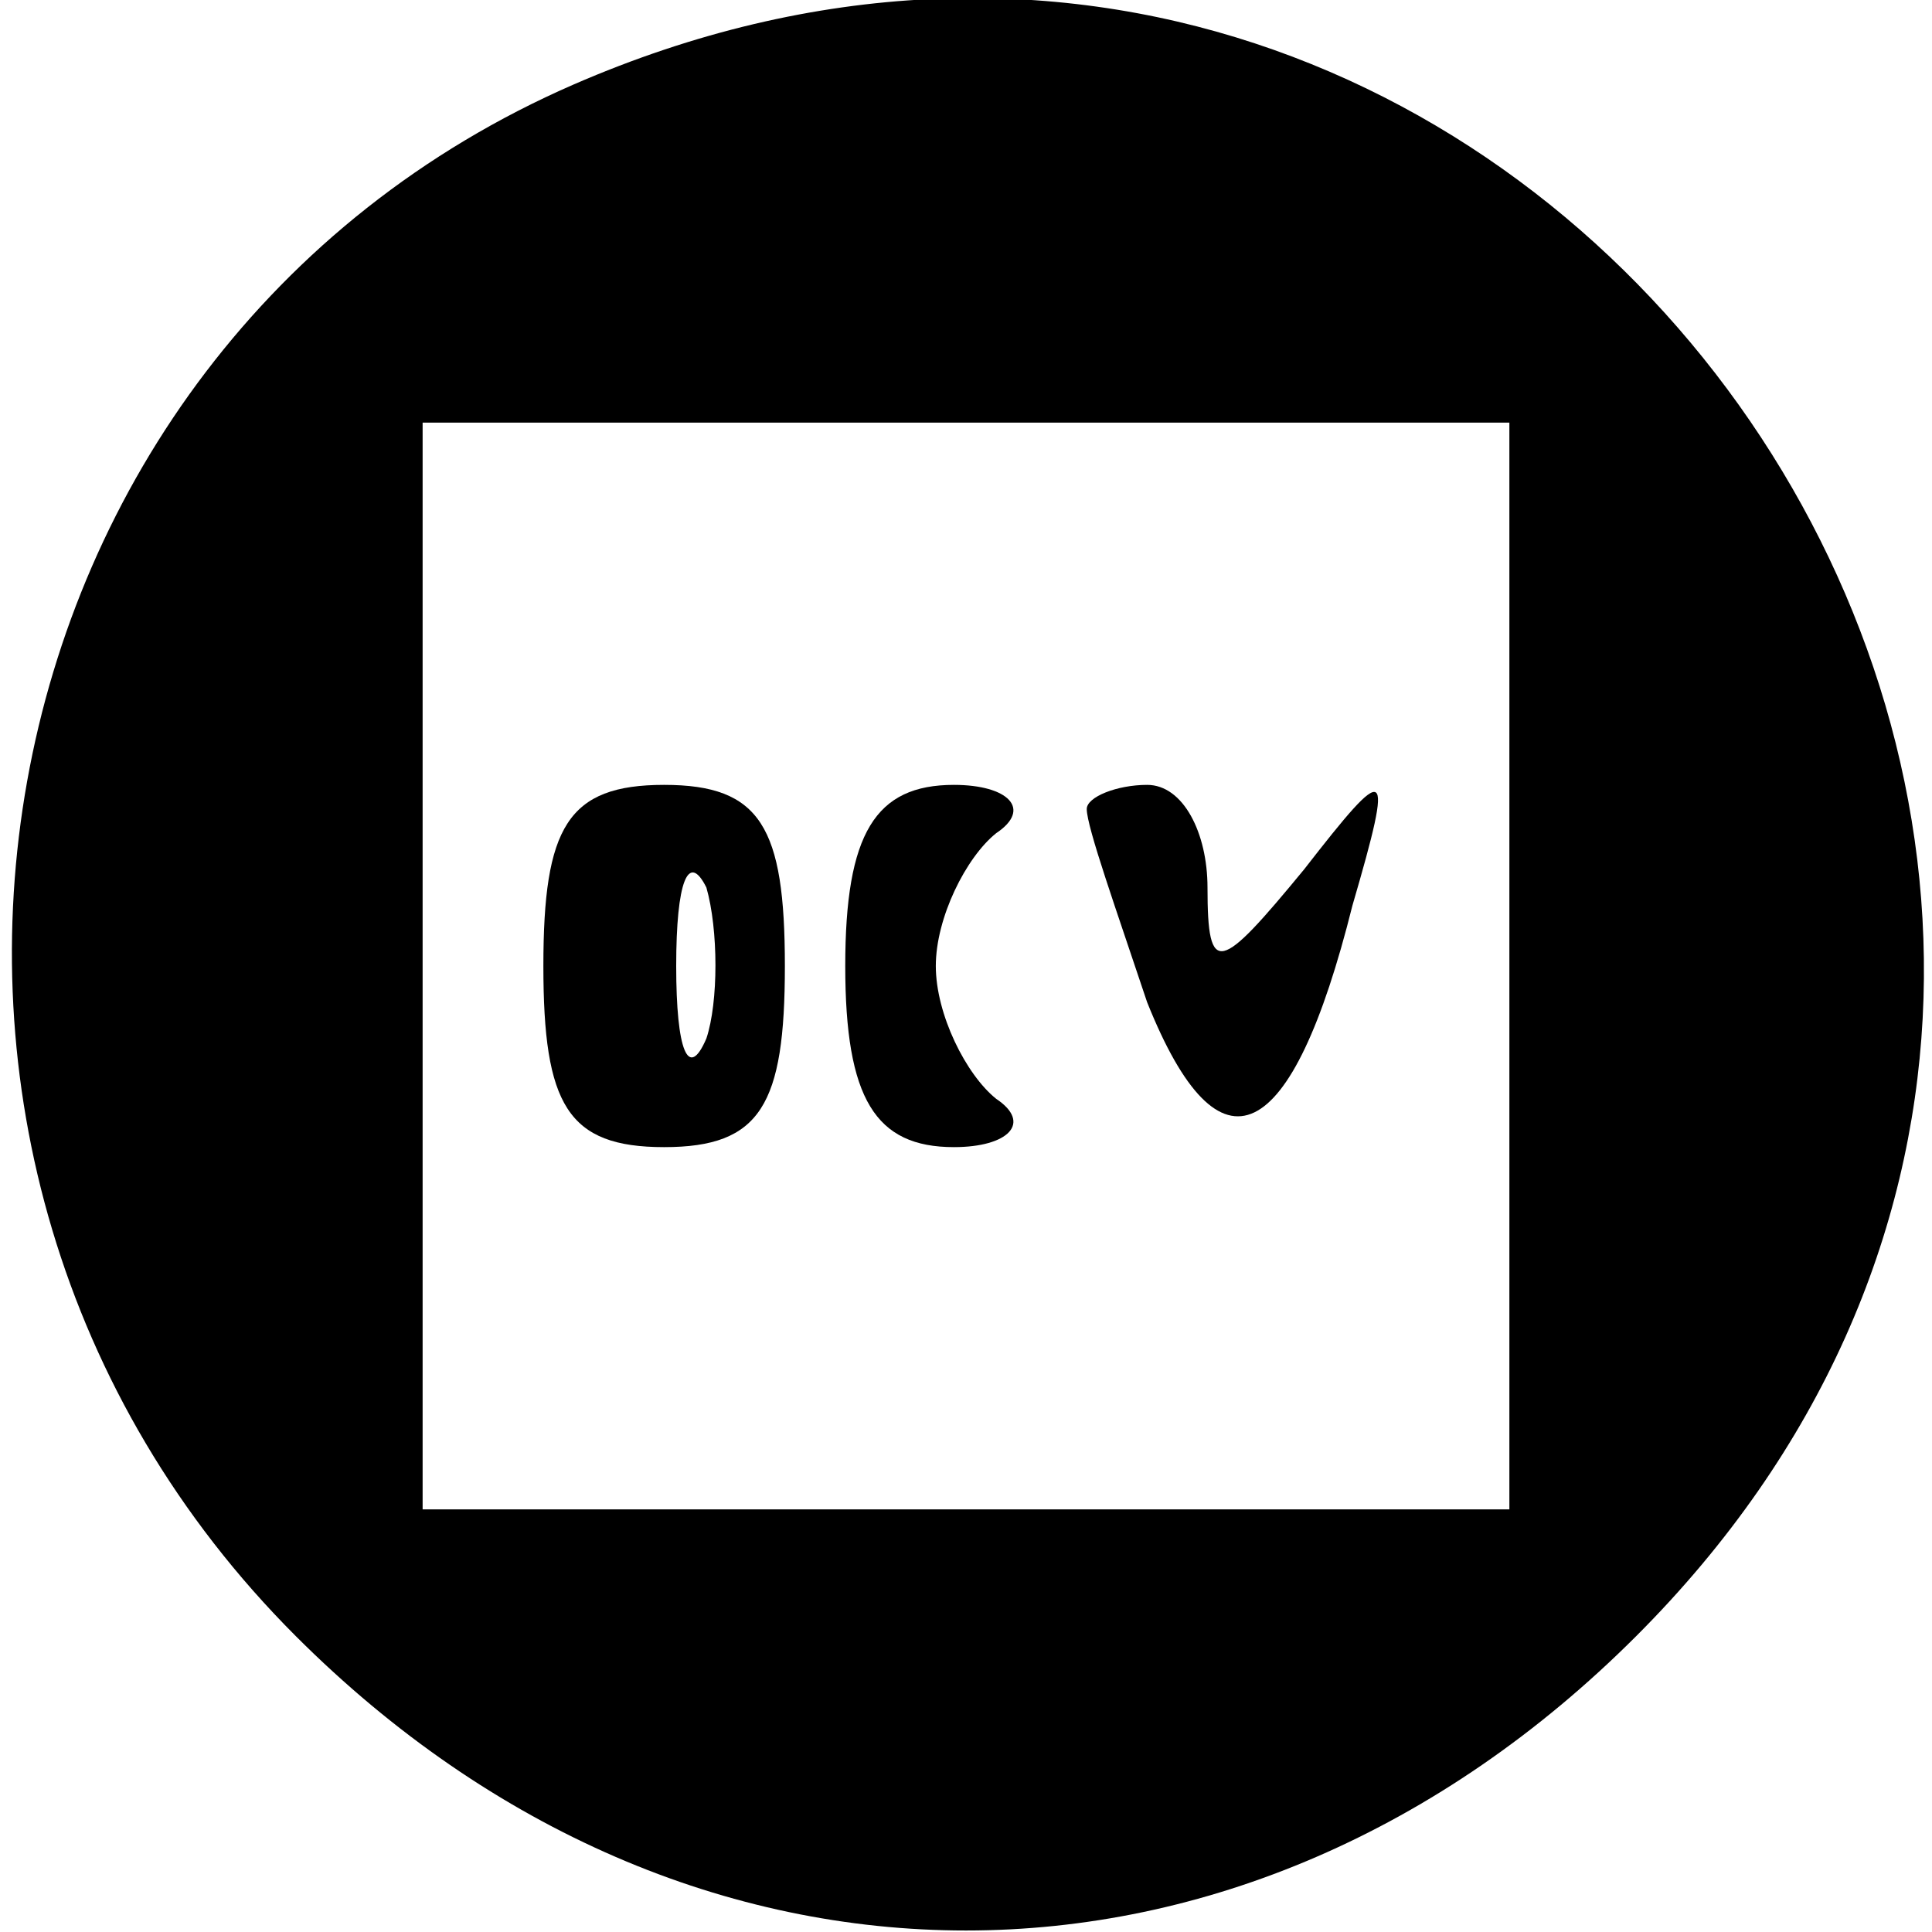 <?xml version="1.0" standalone="no"?>
<!DOCTYPE svg PUBLIC "-//W3C//DTD SVG 20010904//EN"
 "http://www.w3.org/TR/2001/REC-SVG-20010904/DTD/svg10.dtd">
<svg version="1.0" xmlns="http://www.w3.org/2000/svg"
 width="32pt" height="32pt" viewBox="0 0 32 32"
 preserveAspectRatio="xMidYMid meet">

<g transform="translate(0,32) scale(0.1,-0.1)"
fill="#000000" stroke="none">
<path d="M95 306 c-101 -44 -125 -178 -46 -257 65 -65 157 -65 222 0 124 124
-15 327 -176 257z m155 -146 l0 -90 -90 0 -90 0 0 90 0 90 90 0 90 0 0 -90z"/>
<path d="M90 160 c0 -23 4 -30 20 -30 16 0 20 7 20 30 0 23 -4 30 -20 30 -16
0 -20 -7 -20 -30z m27 -12 c-3 -7 -5 -2 -5 12 0 14 2 19 5 13 2 -7 2 -19 0
-25z"/>
<path d="M140 160 c0 -22 5 -30 18 -30 9 0 13 4 7 8 -5 4 -10 14 -10 22 0 8 5
18 10 22 6 4 2 8 -7 8 -13 0 -18 -8 -18 -30z"/>
<path d="M180 186 c0 -3 5 -17 10 -32 12 -30 24 -24 34 16 7 24 6 24 -8 6 -14
-17 -16 -18 -16 -3 0 9 -4 17 -10 17 -5 0 -10 -2 -10 -4z"/>
</g>
</svg>
